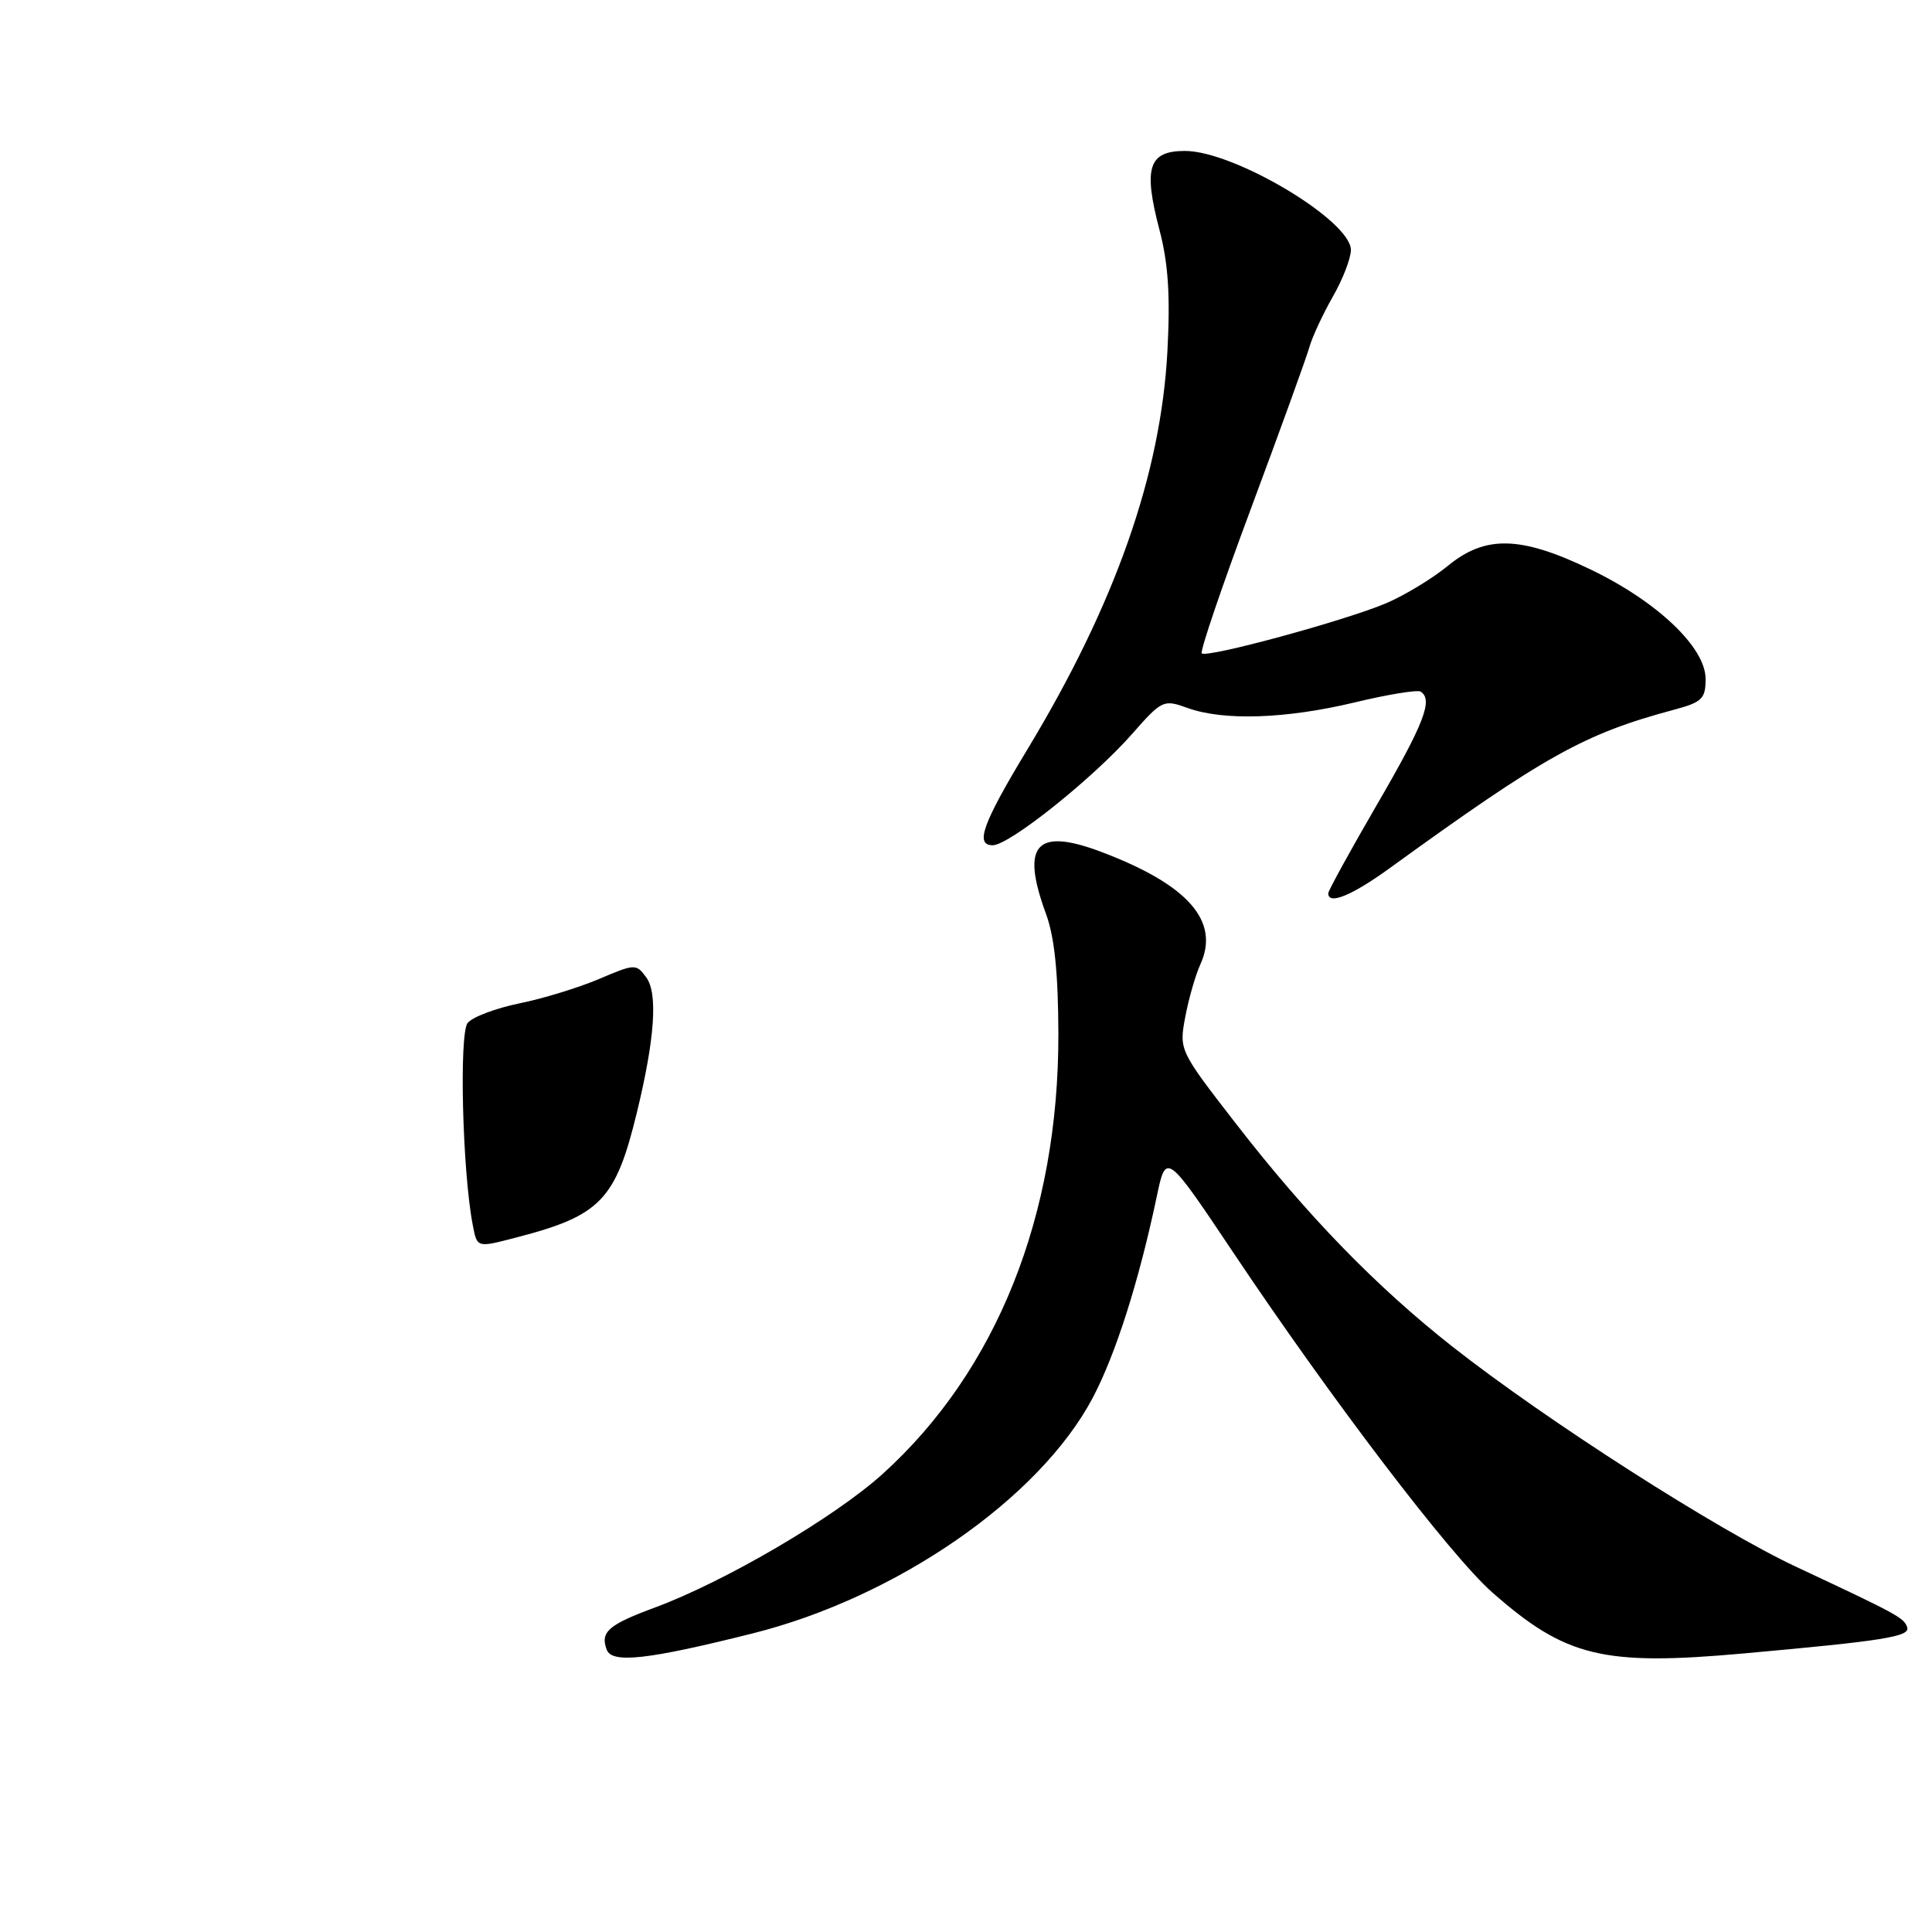 <?xml version="1.0" encoding="UTF-8" standalone="no"?>
<!DOCTYPE svg PUBLIC "-//W3C//DTD SVG 1.1//EN" "http://www.w3.org/Graphics/SVG/1.1/DTD/svg11.dtd" >
<svg xmlns="http://www.w3.org/2000/svg" xmlns:xlink="http://www.w3.org/1999/xlink" version="1.1" viewBox="0 0 256 256">
 <g >
 <path fill="currentColor"
d=" M 99.71 216.44 C 118.80 211.66 137.70 198.58 144.77 185.26 C 147.81 179.52 150.90 169.83 153.27 158.58 C 154.51 152.66 154.51 152.66 163.49 166.08 C 176.51 185.54 192.20 206.12 197.71 210.98 C 207.45 219.57 212.39 220.77 231.04 219.09 C 249.69 217.41 253.12 216.86 252.71 215.62 C 252.30 214.37 251.43 213.90 238.00 207.61 C 227.52 202.70 204.92 188.23 192.50 178.47 C 182.34 170.48 173.22 161.09 163.72 148.83 C 156.27 139.21 156.23 139.14 157.05 134.77 C 157.50 132.36 158.40 129.21 159.06 127.77 C 161.66 122.06 157.44 117.25 146.03 112.92 C 137.28 109.59 135.21 111.88 138.61 121.12 C 139.73 124.18 140.22 128.96 140.24 137.00 C 140.29 161.04 132.07 181.63 116.96 195.30 C 110.60 201.05 96.13 209.54 86.77 213.01 C 80.59 215.29 79.50 216.26 80.40 218.61 C 81.11 220.45 85.88 219.91 99.71 216.44 Z  M 184.08 115.08 C 204.77 100.10 209.89 97.25 221.75 94.06 C 225.54 93.05 226.00 92.60 226.00 89.96 C 226.00 85.78 219.57 79.68 210.70 75.43 C 201.47 71.00 196.80 70.89 191.82 75.00 C 189.82 76.64 186.17 78.86 183.70 79.92 C 178.34 82.21 159.90 87.23 159.24 86.57 C 158.98 86.32 161.93 77.65 165.79 67.30 C 169.64 56.96 173.11 47.38 173.50 46.00 C 173.89 44.62 175.29 41.62 176.60 39.32 C 177.92 37.02 179.00 34.23 179.00 33.12 C 179.00 29.23 163.54 20.00 157.02 20.00 C 152.18 20.00 151.47 22.20 153.64 30.48 C 154.80 34.90 155.08 39.16 154.69 46.50 C 153.83 62.82 147.77 80.06 136.11 99.34 C 130.19 109.14 129.16 112.00 131.54 112.00 C 133.73 112.00 144.83 103.14 150.01 97.25 C 153.97 92.75 154.17 92.66 157.36 93.81 C 162.12 95.53 170.35 95.26 179.48 93.08 C 183.87 92.02 187.81 91.38 188.23 91.64 C 189.93 92.69 188.72 95.83 182.50 106.54 C 178.93 112.69 176.00 118.02 176.00 118.37 C 176.00 119.94 179.09 118.69 184.08 115.08 Z  M 62.63 162.25 C 61.27 155.16 60.82 136.92 61.97 135.54 C 62.62 134.75 65.71 133.59 68.83 132.95 C 71.95 132.32 76.70 130.86 79.38 129.72 C 84.15 127.69 84.30 127.69 85.64 129.52 C 87.18 131.63 86.77 137.62 84.40 147.37 C 81.59 158.98 79.58 161.08 68.50 163.95 C 63.12 165.35 63.23 165.38 62.63 162.25 Z "/>
</g>
</svg>